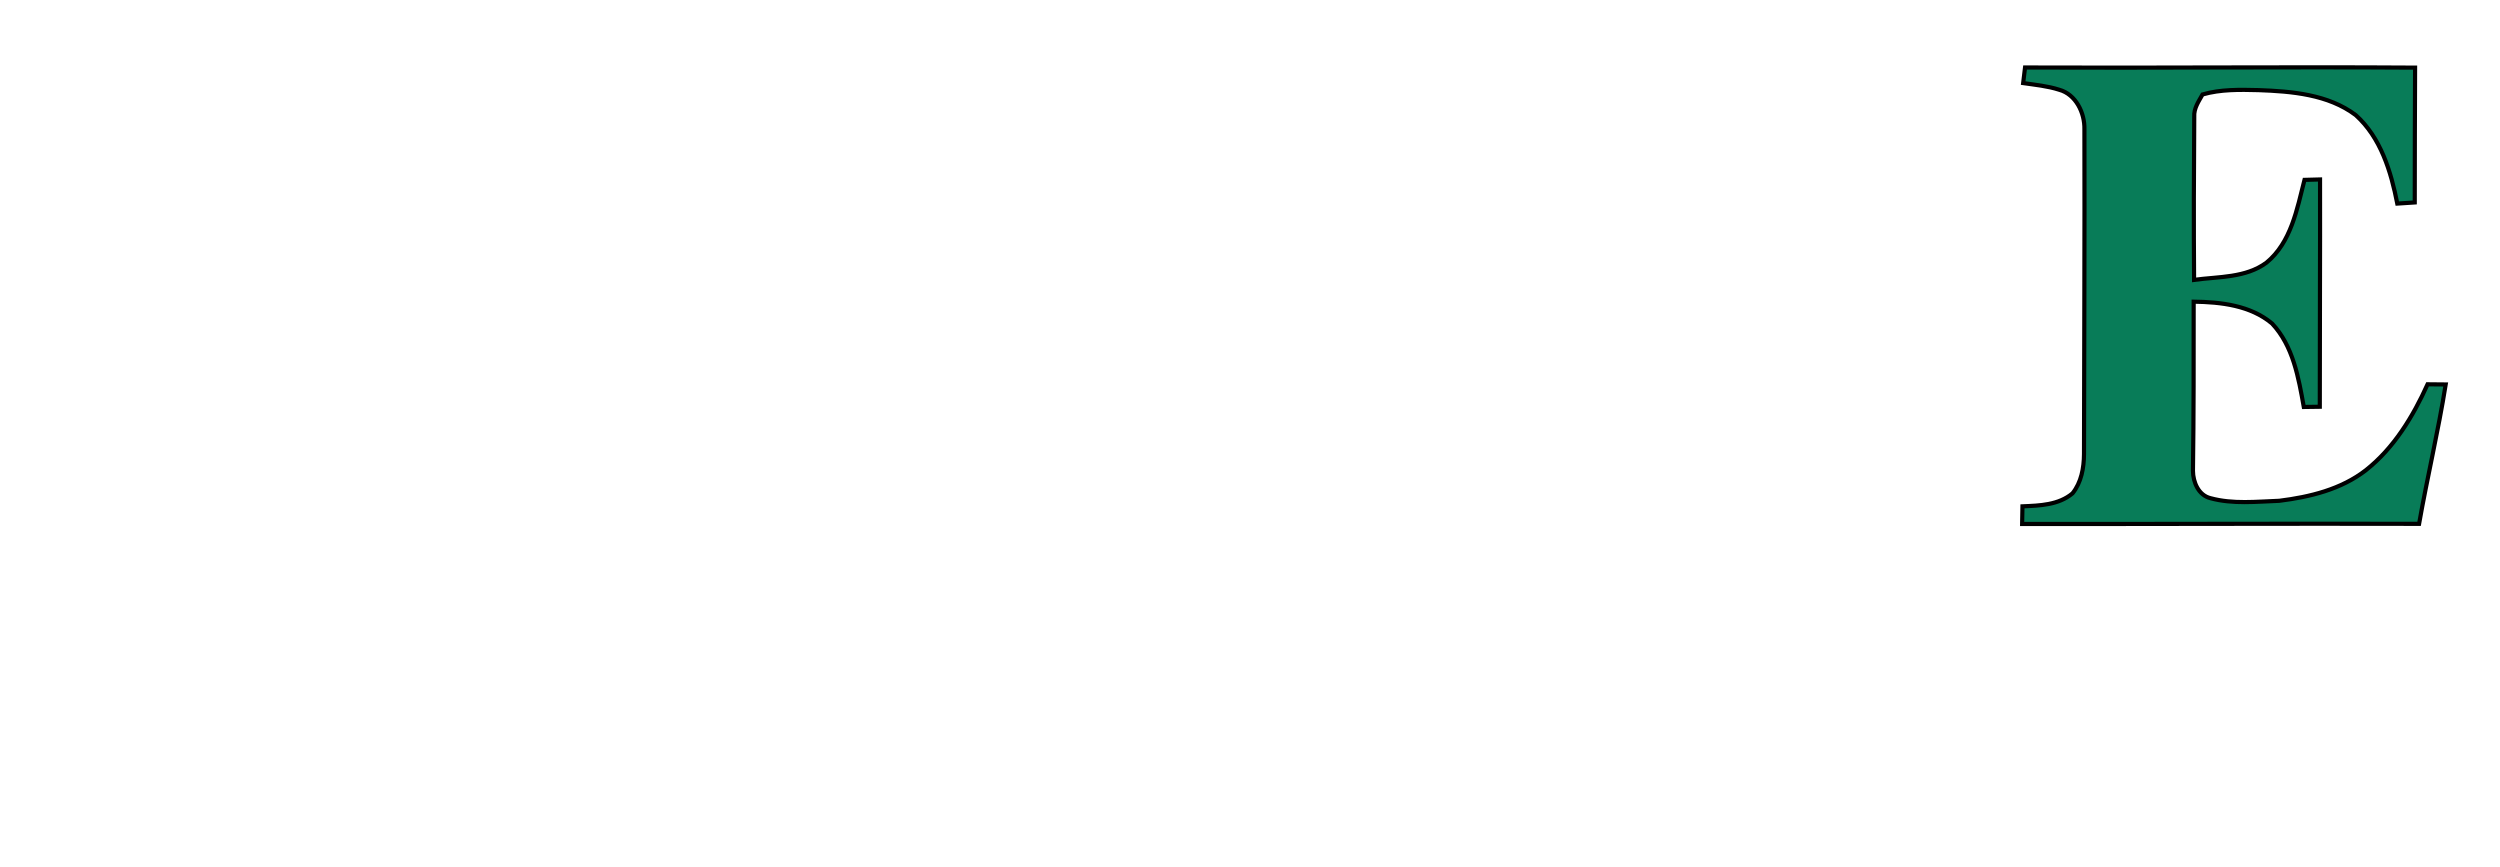 <?xml version="1.0" encoding="iso-8859-1"?><!DOCTYPE svg  PUBLIC '-//W3C//DTD SVG 1.1//EN'  'http://www.w3.org/Graphics/SVG/1.1/DTD/svg11.dtd'><svg height="208pt" version="1.1" viewBox="0 0 600 208" width="600pt" xmlns="http://www.w3.org/2000/svg">
	

	
	

	
	

	
	

	
	

	
	

	<path animation_id="5" d=" M 486.01 16.20 C 517.22 16.34 548.42 16.03 579.62 16.23 C 579.56 27.02 579.56 37.80 579.54 48.59 C 578.13 48.69 576.74 48.77 575.35 48.86 C 573.84 41.18 571.39 33.04 565.38 27.63 C 558.75 22.64 550.04 21.92 542.02 21.63 C 537.53 21.52 532.98 21.42 528.61 22.67 C 527.68 24.34 526.49 26.01 526.62 28.03 C 526.52 41.07 526.48 54.12 526.58 67.17 C 532.44 66.36 538.95 66.74 543.96 63.03 C 549.86 58.18 551.29 50.19 553.08 43.17 C 554.31 43.14 555.56 43.10 556.81 43.07 C 556.85 61.25 556.74 79.44 556.75 97.62 C 555.46 97.64 554.18 97.65 552.91 97.67 C 551.65 90.66 550.36 83.03 545.29 77.64 C 540.09 73.28 533.01 72.49 526.48 72.40 C 526.48 85.94 526.50 99.48 526.31 113.01 C 526.33 115.72 527.65 118.89 530.54 119.57 C 535.89 121.03 541.55 120.39 547.03 120.19 C 554.36 119.28 561.90 117.45 567.84 112.82 C 574.57 107.49 579.12 99.96 582.62 92.23 C 584.06 92.24 585.51 92.25 586.97 92.27 C 585.18 103.48 582.55 114.54 580.58 125.72 C 548.83 125.64 517.07 125.79 485.31 125.75 C 485.33 124.34 485.36 122.93 485.39 121.52 C 489.52 121.35 494.07 121.21 497.40 118.41 C 499.52 115.79 500.14 112.28 500.16 109.00 C 500.19 83.01 500.33 57.01 500.26 31.02 C 500.35 27.12 498.22 22.63 494.21 21.54 C 491.40 20.64 488.46 20.36 485.56 19.94 C 485.71 18.69 485.86 17.45 486.01 16.20 Z" fill="#087c58" stroke="black"/>
	

	
	

	
	

	
	

	
	

	
	

	
	

	
	

	
	

	
	

	
	

	
	

	
	

	
	

	
	

	
	

	
	

	
	

	
	

	
	

	
	

	
	

	
	

	
	

</svg>